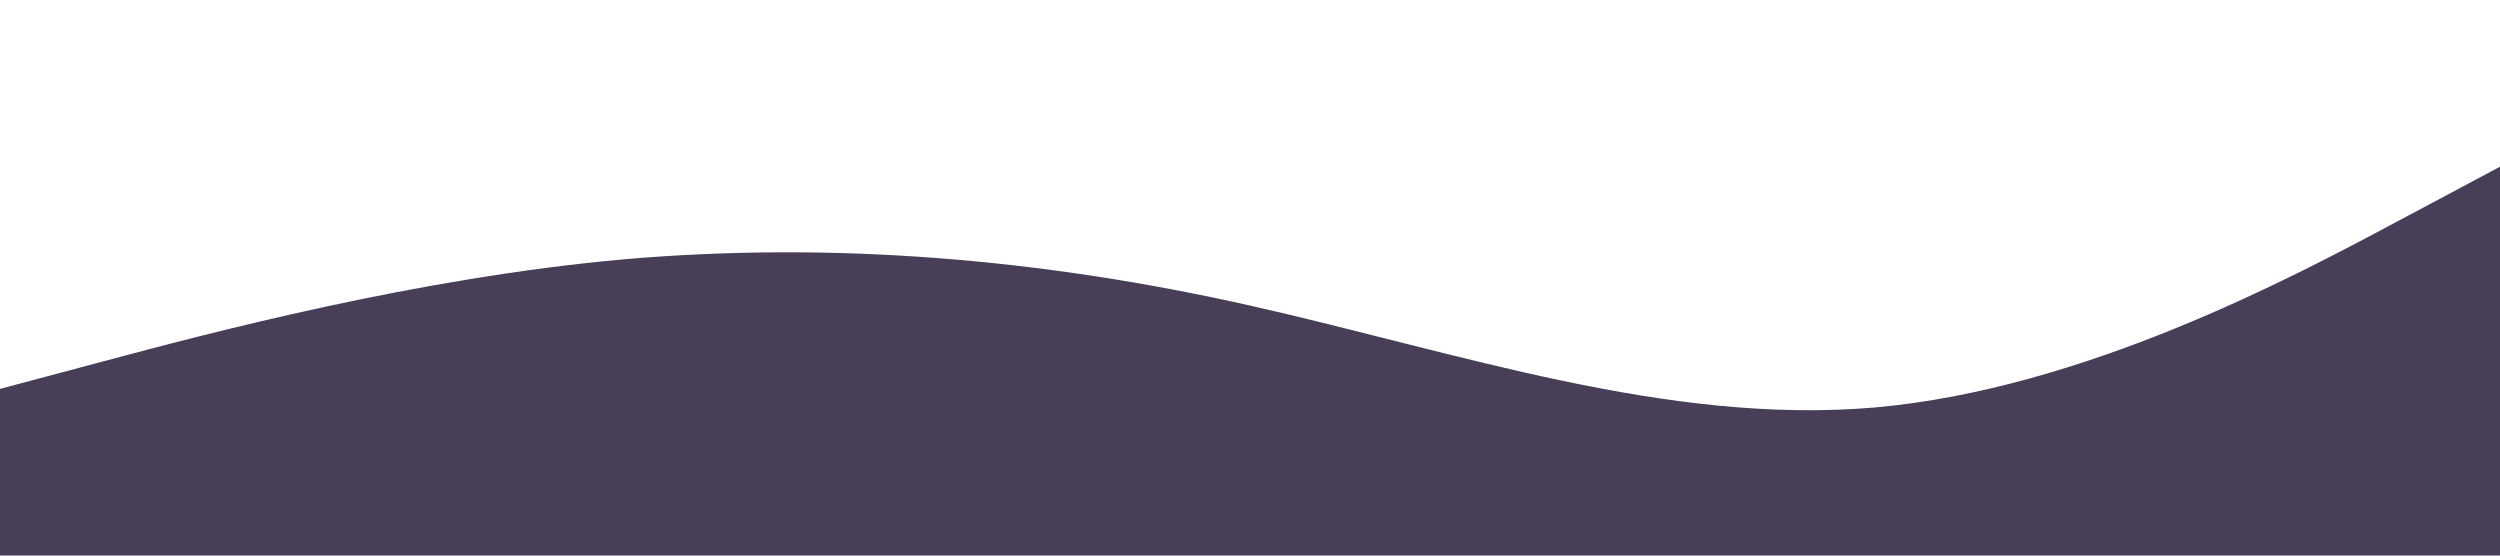 <?xml version="1.0" standalone="no"?><svg xmlns="http://www.w3.org/2000/svg" viewBox="0 0 1440 320"><path fill="#493e57" fill-opacity="1" d="M0,224L60,208C120,192,240,160,360,149.3C480,139,600,149,720,176C840,203,960,245,1080,234.7C1200,224,1320,160,1380,128L1440,96L1440,320L1380,320C1320,320,1200,320,1080,320C960,320,840,320,720,320C600,320,480,320,360,320C240,320,120,320,60,320L0,320Z"></path></svg>